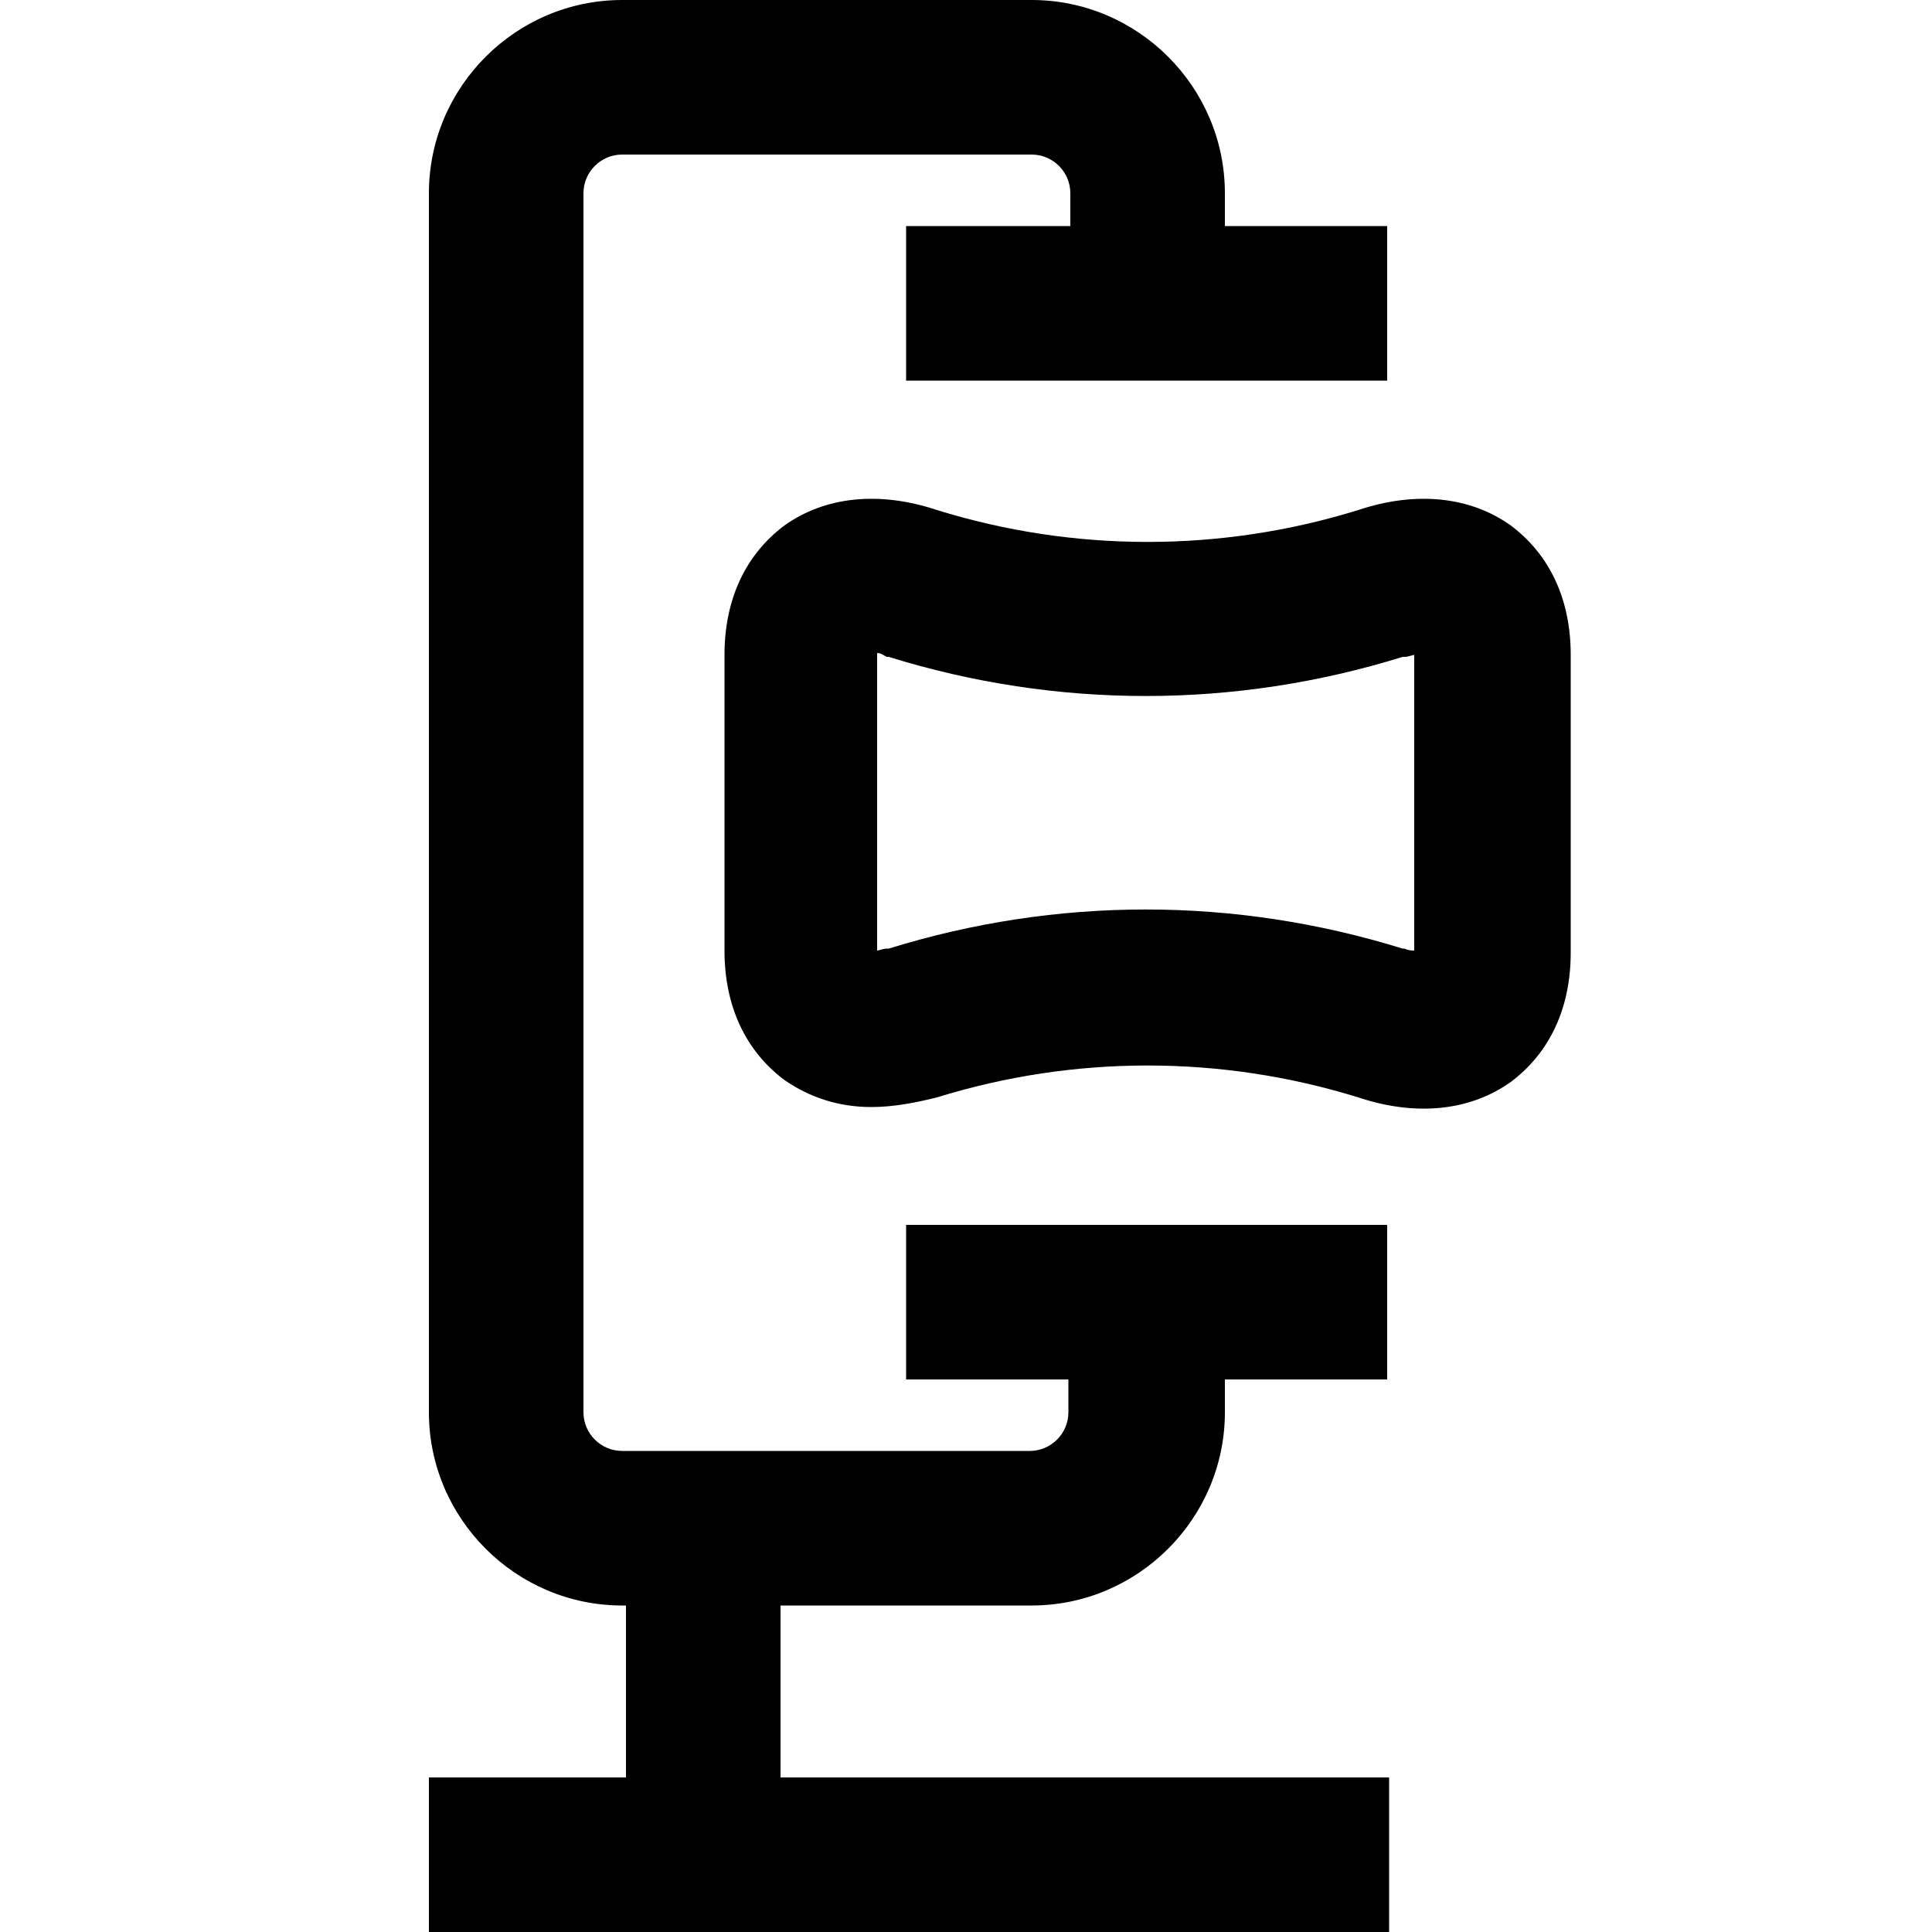 <?xml version="1.0" encoding="utf-8"?>
<!-- Generator: Adobe Illustrator 25.0.1, SVG Export Plug-In . SVG Version: 6.00 Build 0)  -->
<svg version="1.1" id="Capa_1" xmlns="http://www.w3.org/2000/svg" xmlns:xlink="http://www.w3.org/1999/xlink" x="0px" y="0px"
	 viewBox="0 0 100 100" style="enable-background:new 0 0 100 100;" xml:space="preserve">
<g>
	<path d="M45.1,57.3c-1.7,0-3.2-0.5-4.5-1.4c-2-1.5-3.1-3.8-3.1-6.7V33.9c0-2.9,1.1-5.2,3.1-6.7c2.1-1.5,4.9-1.8,7.9-0.8
		c7.1,2.2,14.7,2.2,21.8,0c3-1,5.8-0.7,7.9,0.8c2,1.5,3.1,3.8,3.1,6.7v15.4c0,2.9-1.1,5.2-3.1,6.7c-2.1,1.5-4.9,1.8-7.9,0.8
		c-7.1-2.2-14.7-2.2-21.8,0C47.3,57.1,46.2,57.3,45.1,57.3z M45.4,33.8C45.4,33.8,45.4,33.8,45.4,33.8l0,15.4c0,0,0,0,0,0
		c0.1,0,0.3-0.1,0.5-0.1l0.1,0c8.7-2.7,17.9-2.7,26.6,0l0.1,0c0.2,0.1,0.4,0.1,0.5,0.1c0,0,0,0,0,0V33.9c0,0,0,0,0,0
		c-0.1,0-0.3,0.1-0.5,0.1l-0.1,0c-8.7,2.7-17.9,2.7-26.6,0l-0.1,0C45.7,33.9,45.6,33.8,45.4,33.8z"/>
</g>
<path d="M46.9,11.7v8h24.9v-8h-8.4V10c0-5.5-4.5-10-10-10H32.2c-5.5,0-10,4.5-10,10v63.1c0,5.5,4.5,10,10,10h0.2V92H22.2v8h10.2h8
	h31.5v-8H40.4v-8.9h13c5.5,0,10-4.5,10-10v-1.7h8.4v-8H46.9v8h8.4v1.7c0,1.1-0.9,2-2,2H32.2c-1.1,0-2-0.9-2-2V10c0-1.1,0.9-2,2-2
	h21.2c1.1,0,2,0.9,2,2v1.7H46.9z"/>
</svg>
